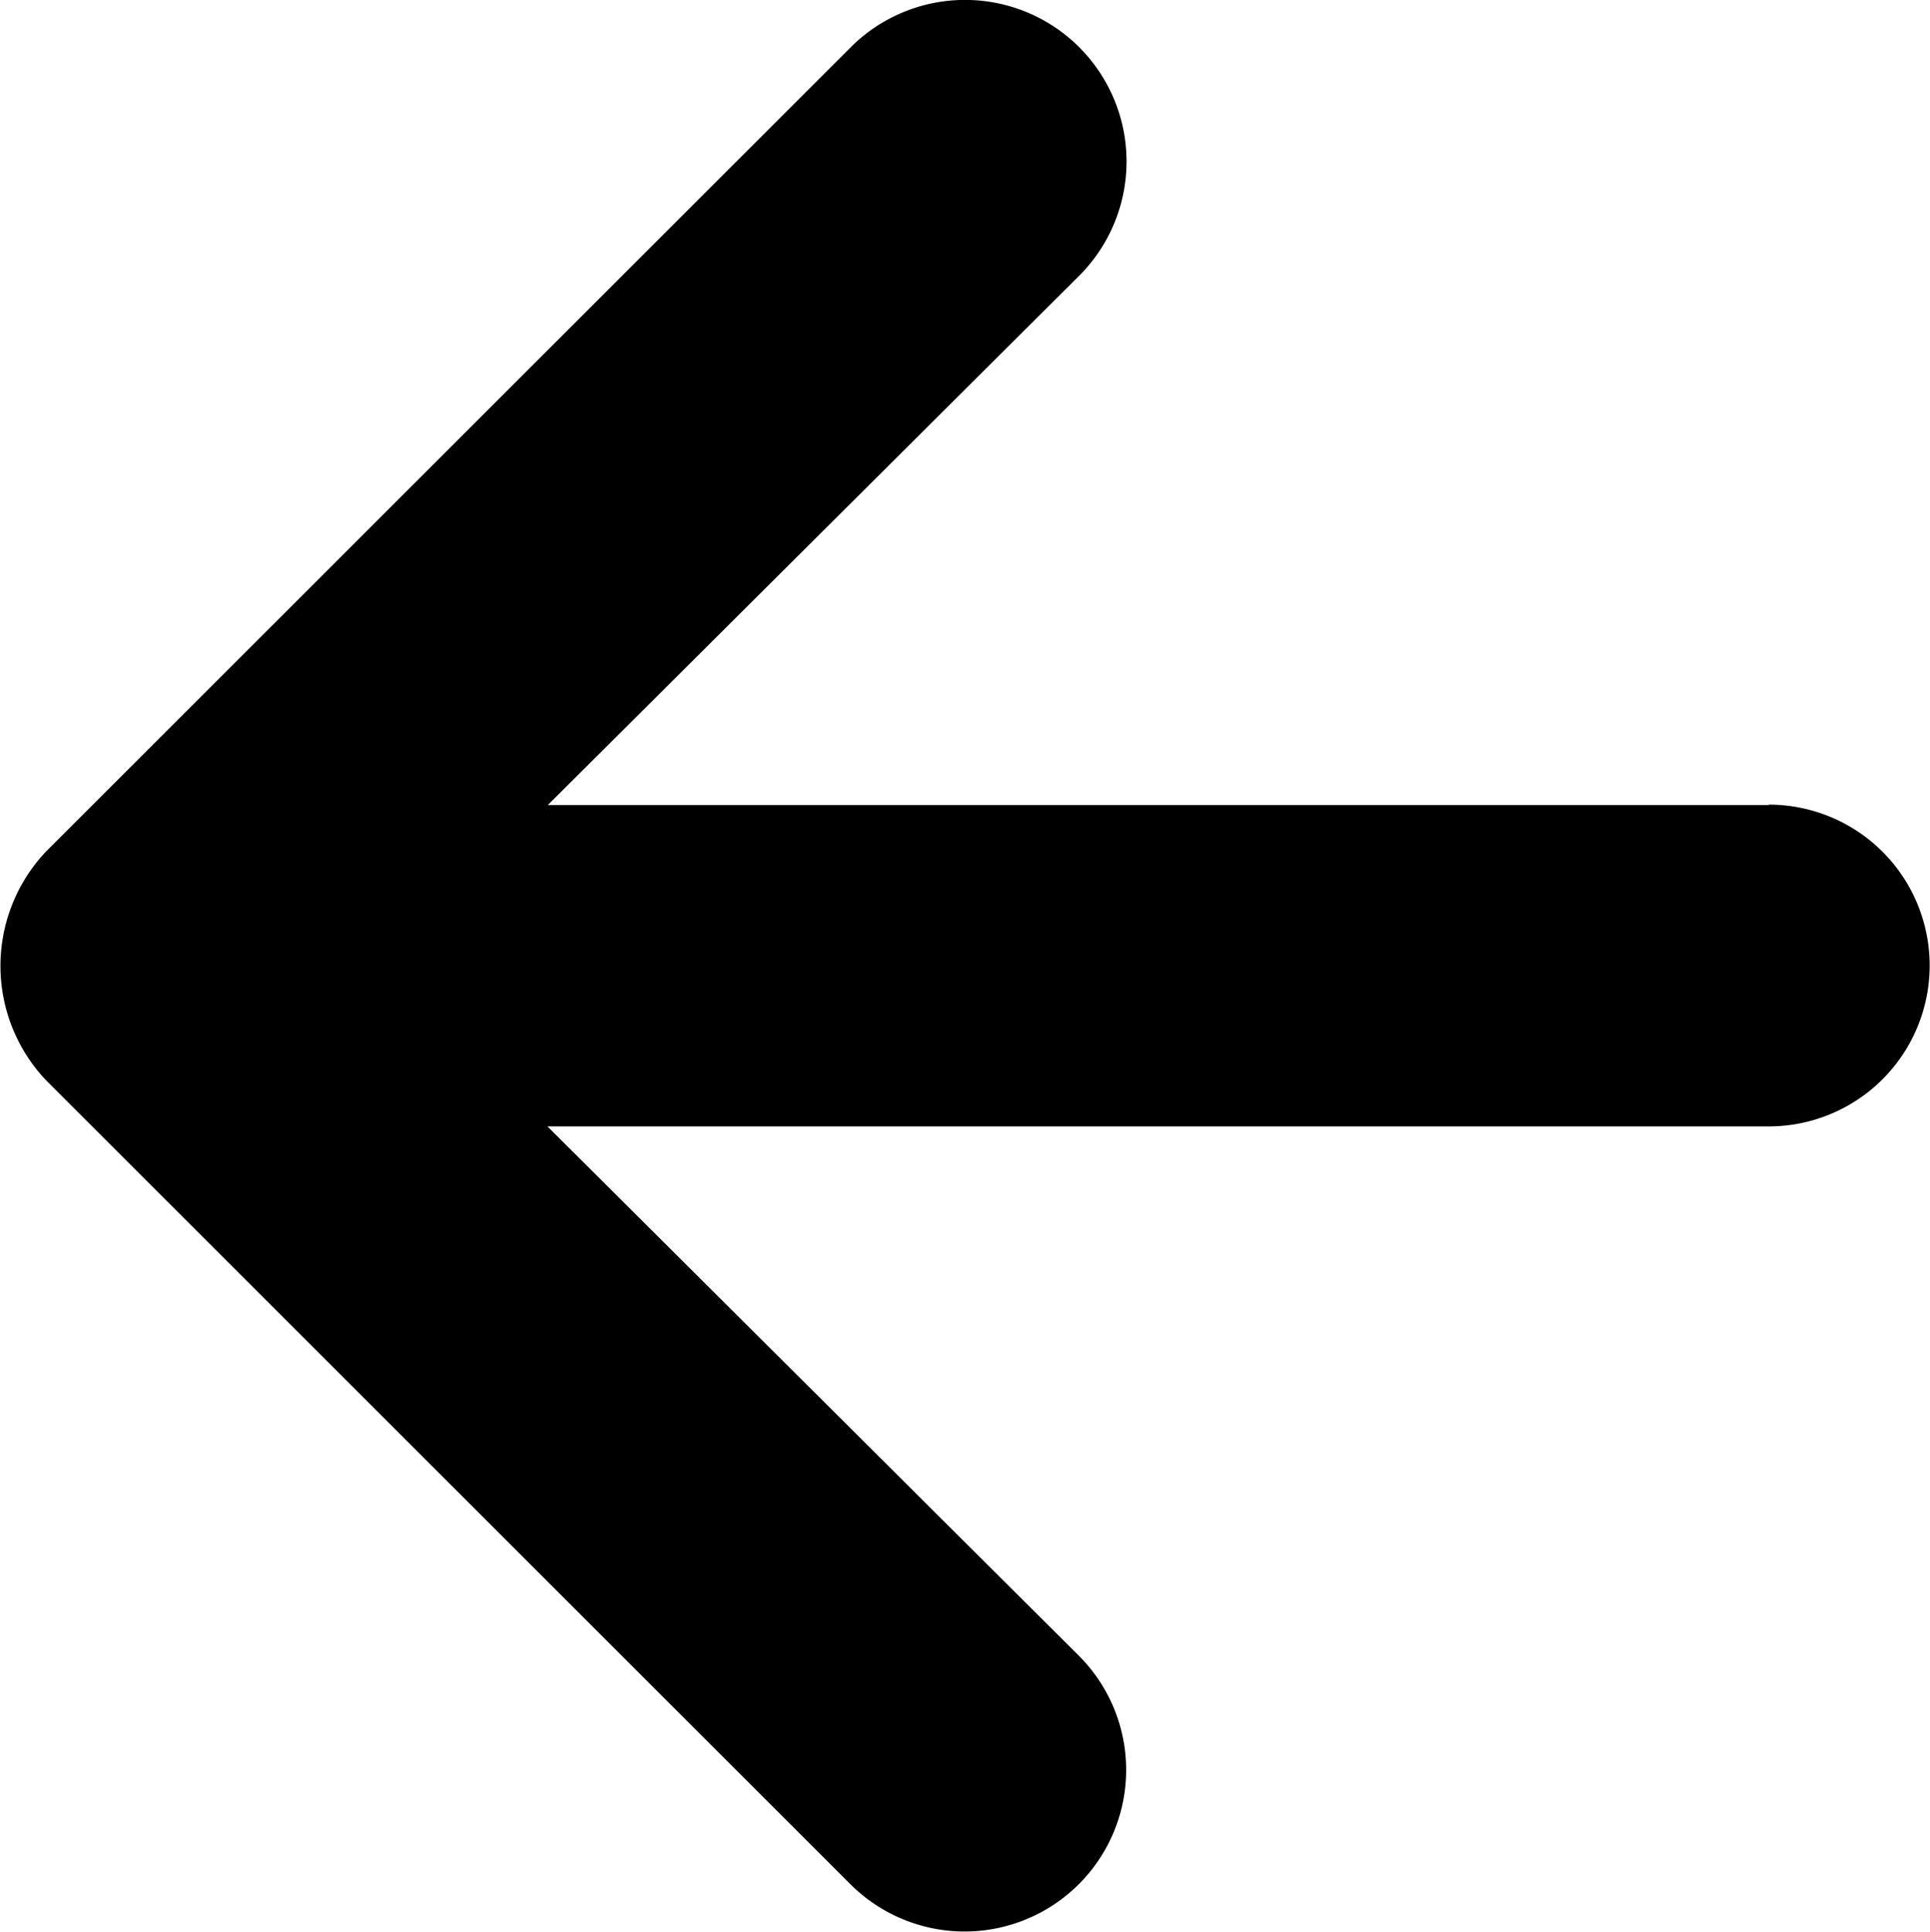 <svg xmlns="http://www.w3.org/2000/svg" width="19.975" height="20" viewBox="0 0 19.975 20">
  <path id="arrow-left" d="M24.315,14.329H11.675l5.5-5.479a1.672,1.672,0,1,0-2.365-2.365L6.48,14.812a1.722,1.722,0,0,0,0,2.365L14.806,25.5a1.672,1.672,0,1,0,2.365-2.365l-5.5-5.479h12.64a1.665,1.665,0,1,0,0-3.331Z" transform="translate(-6.005 -5.996)"/>
</svg>
